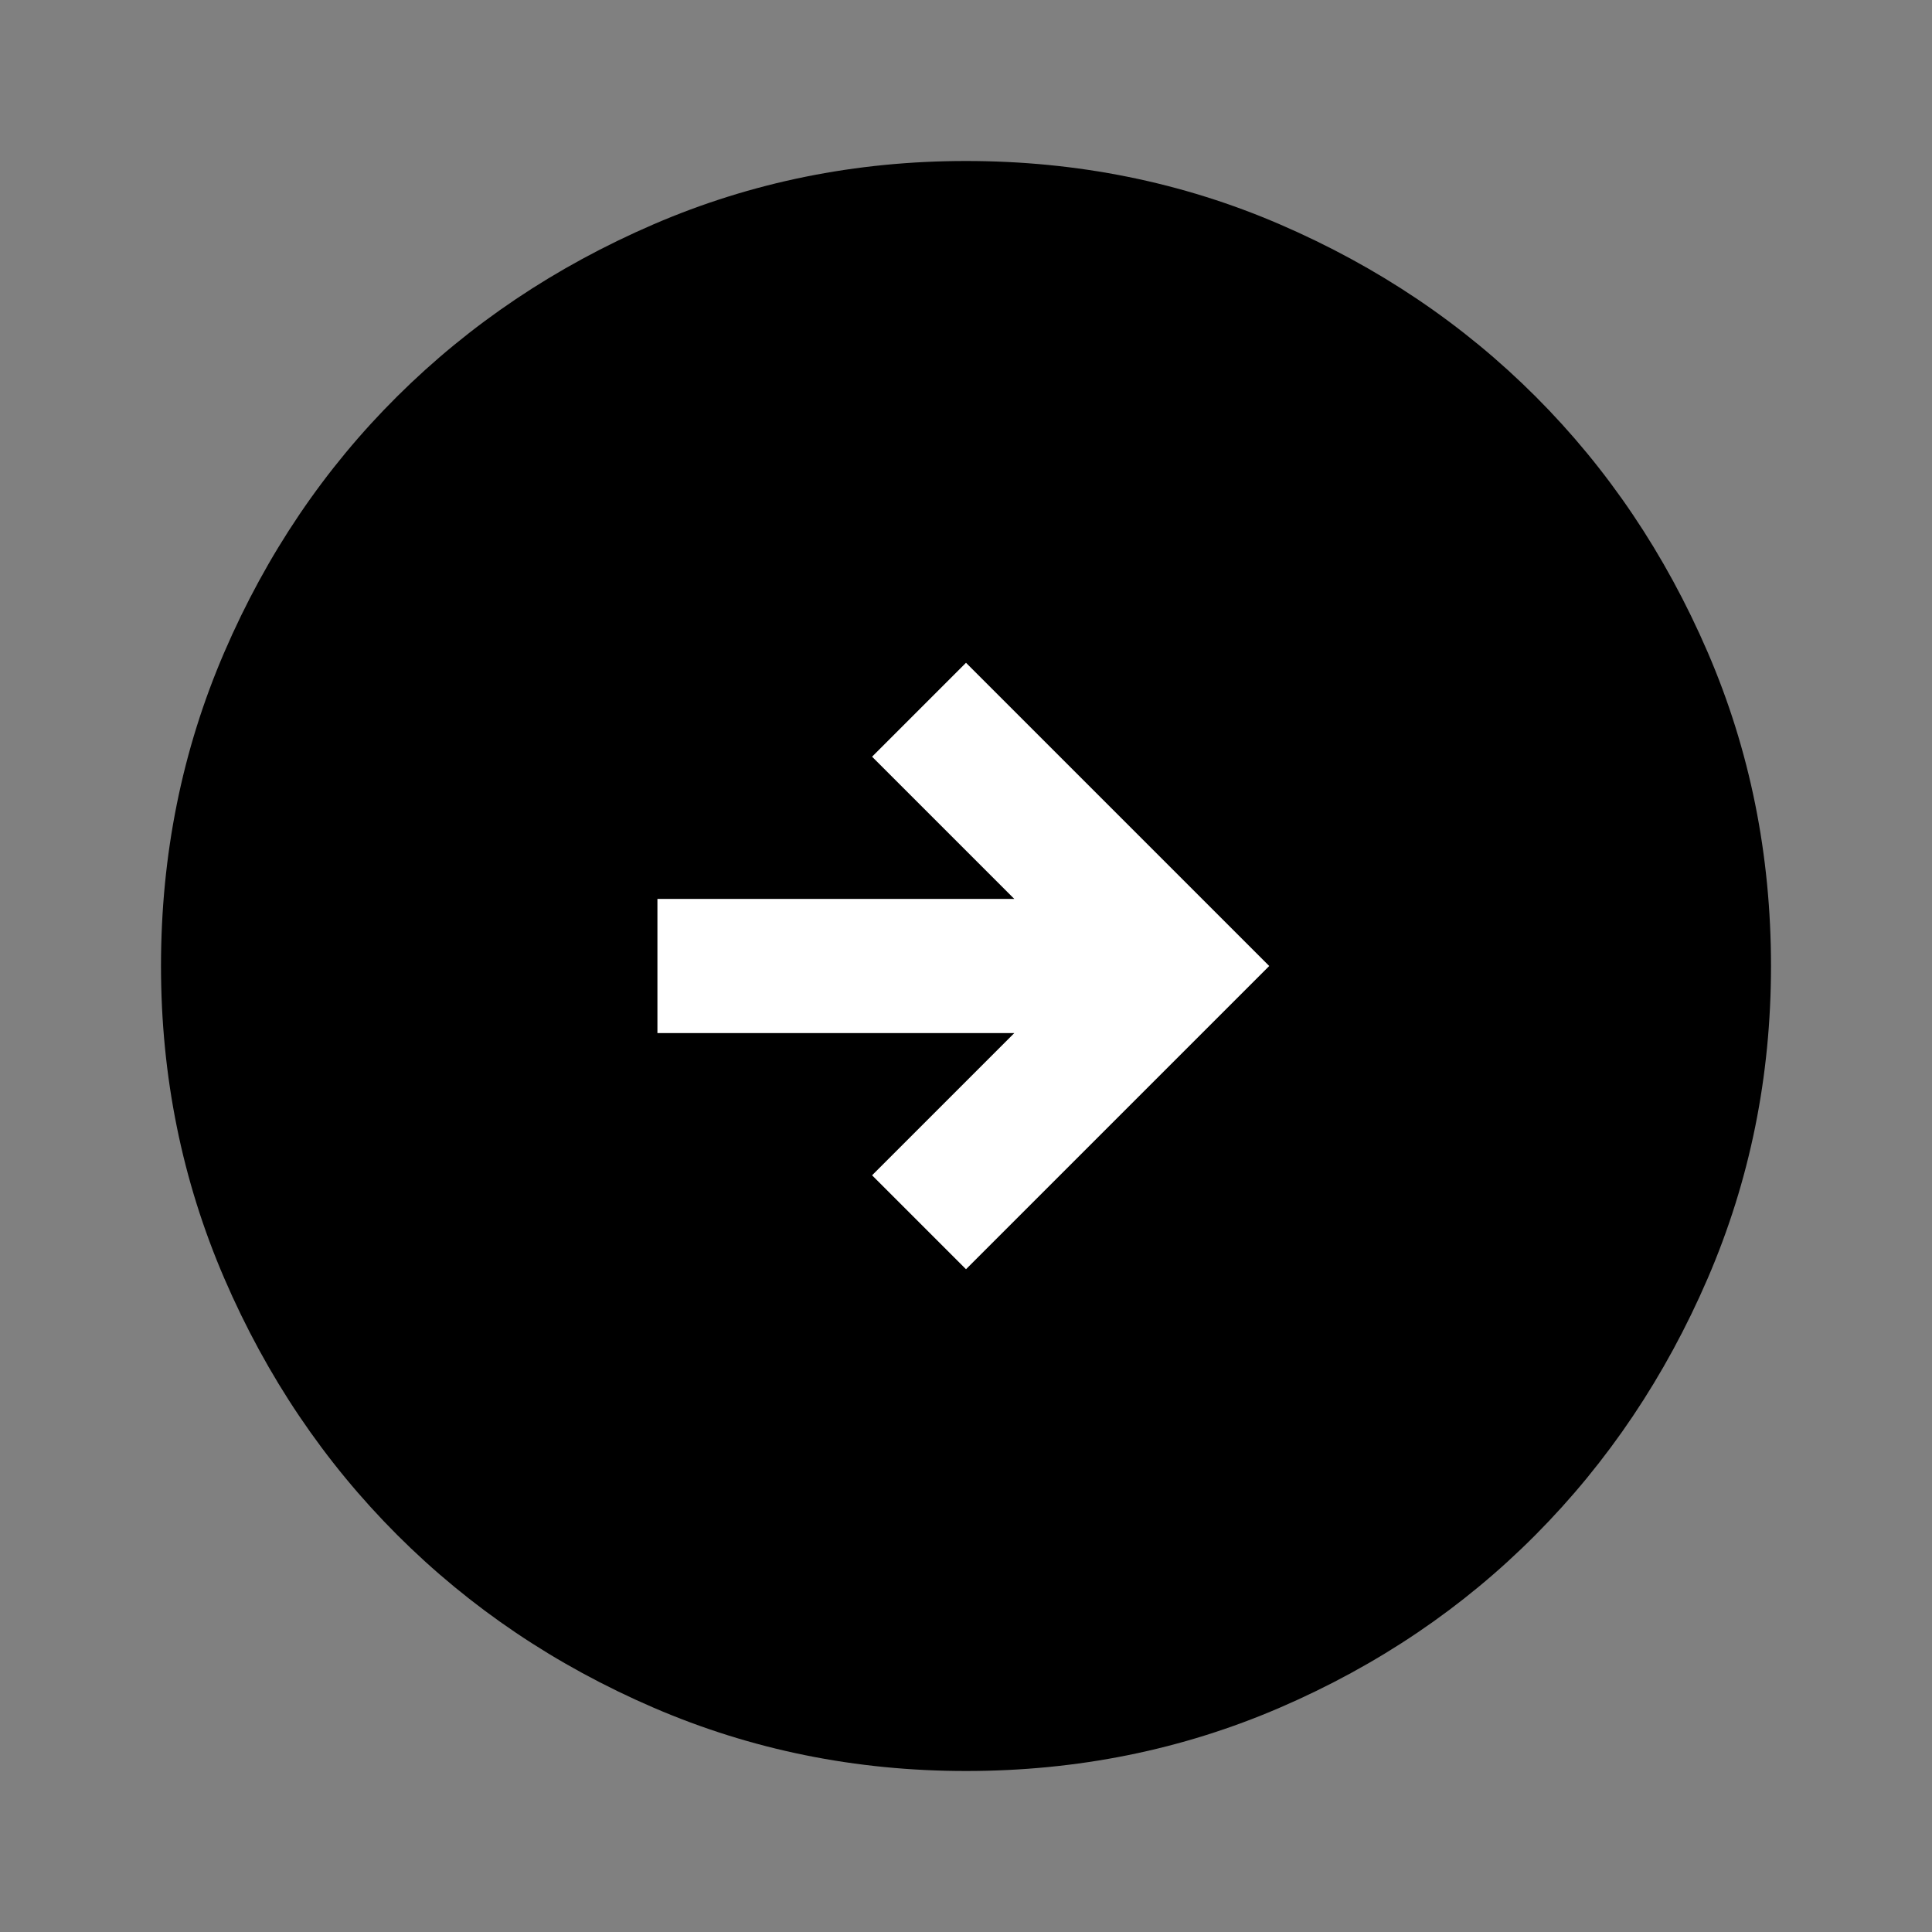 <svg xmlns="http://www.w3.org/2000/svg" height="40px" viewBox="0 -960 960 960" width="40px">
    <rect x="0" y="-960" width="960" height="960" fill="#808080" stroke="none"/>
    <path d="M480-80q-82.33 0-155.33-31.5-73-31.5-127.34-85.83Q143-251.67 111.5-324.67T80-480q0-83 31.5-156t85.83-127q54.34-54 127.34-85.5T480-880q83 0 156 31.5T763-763q54 54 85.5 127T880-480q0 82.33-31.5 155.33-31.5 73-85.5 127.34Q709-143 636-111.5T480-80Z" fill="black"/>
    <path d="M480-329.33 630.67-480 480-630.67 433.33-584 504-513.33H326.67v66.66H504L433.33-376 480-329.33Z" fill="white"/>
</svg>

